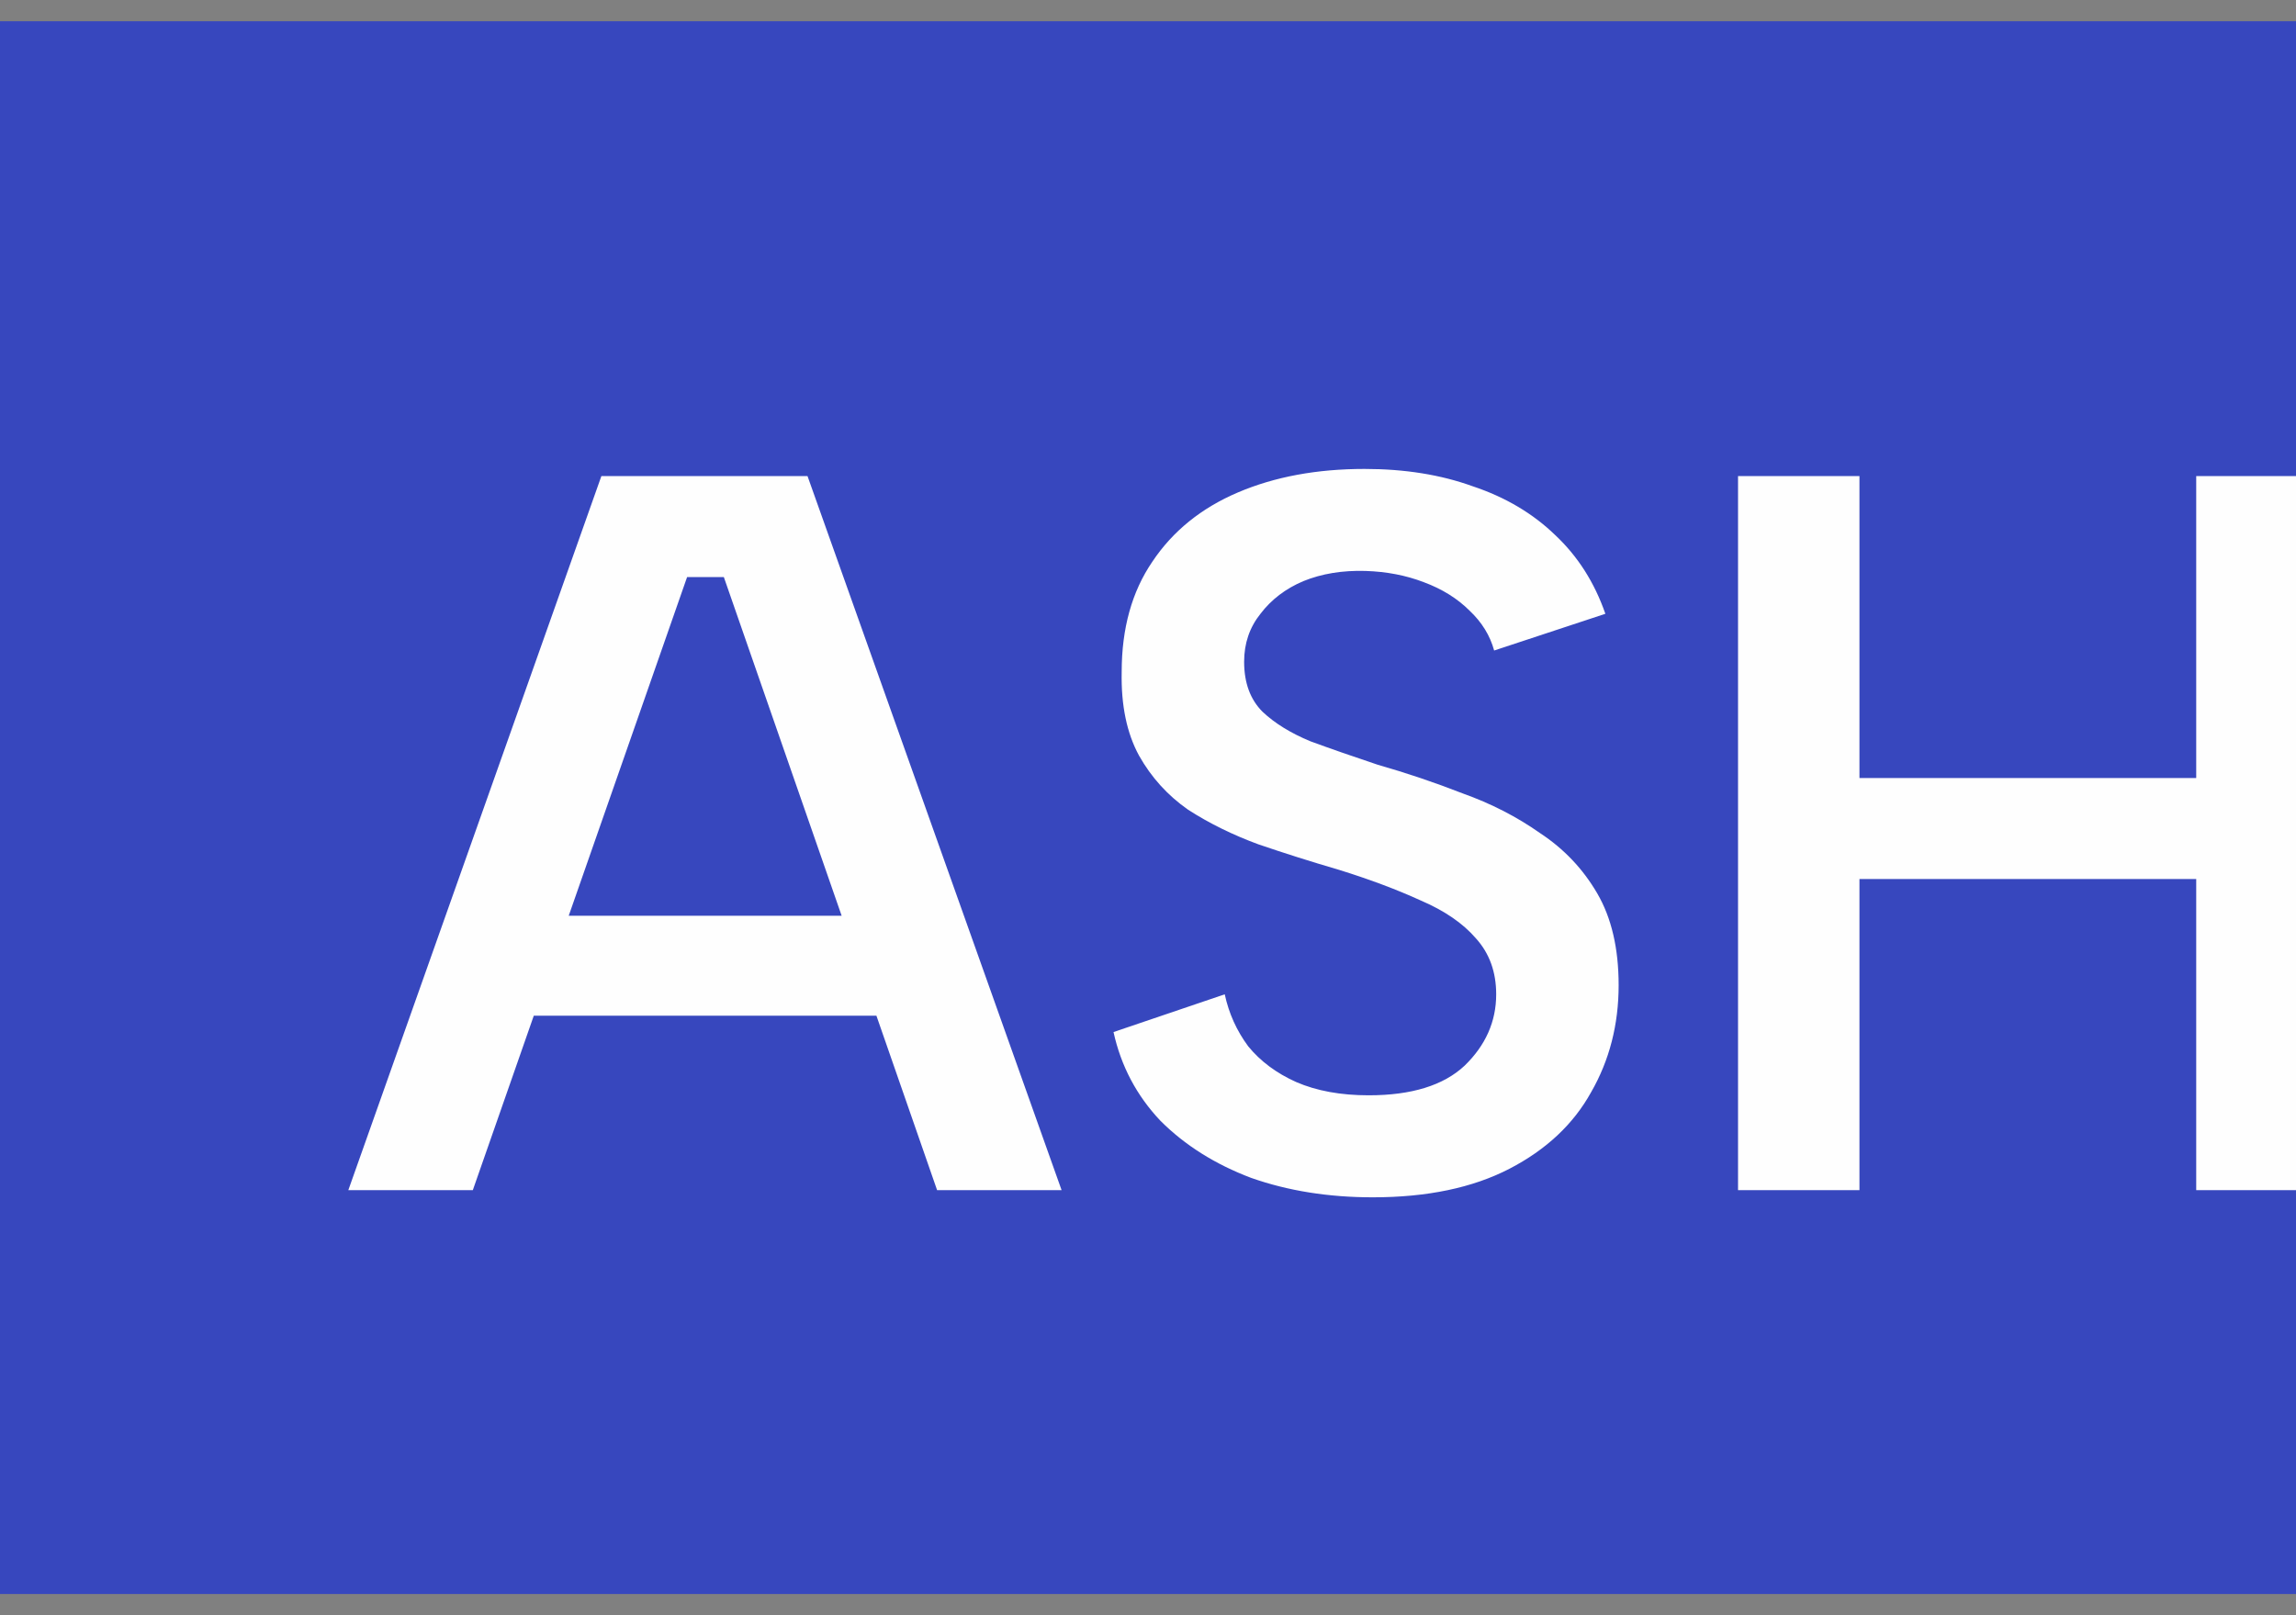 <svg width="54" height="38" viewBox="0 0 54 38" fill="none" xmlns="http://www.w3.org/2000/svg">
<rect x="0" y="0" width="54" height="38" fill="#808080" stroke="none"/>
<g clip-path="url(#clip0_1337_84)">
<rect width="54" height="37" transform="translate(0 0.5)" fill="#3747BE"/>
<path d="M17.024 13.576H16.16L11.12 28H8.192L14.144 11.2H18.992L24.968 28H22.04L17.024 13.576ZM11.456 21.544H21.248V23.896H11.456V21.544ZM28.805 23.392C28.901 23.84 29.085 24.248 29.357 24.616C29.645 24.968 30.021 25.248 30.485 25.456C30.965 25.664 31.533 25.768 32.189 25.768C33.197 25.768 33.949 25.536 34.445 25.072C34.941 24.592 35.189 24.032 35.189 23.392C35.189 22.864 35.029 22.424 34.709 22.072C34.405 21.72 33.973 21.424 33.413 21.184C32.853 20.928 32.213 20.688 31.493 20.464C30.837 20.272 30.205 20.072 29.597 19.864C28.989 19.64 28.437 19.368 27.941 19.048C27.461 18.712 27.077 18.288 26.789 17.776C26.501 17.248 26.365 16.592 26.381 15.808C26.381 14.784 26.621 13.92 27.101 13.216C27.581 12.496 28.253 11.952 29.117 11.584C29.981 11.216 30.973 11.032 32.093 11.032C33.037 11.032 33.885 11.168 34.637 11.44C35.405 11.696 36.053 12.08 36.581 12.592C37.109 13.088 37.501 13.704 37.757 14.44L35.141 15.304C35.045 14.952 34.853 14.64 34.565 14.368C34.277 14.08 33.917 13.856 33.485 13.696C33.069 13.536 32.613 13.448 32.117 13.432C31.573 13.416 31.085 13.496 30.653 13.672C30.237 13.848 29.901 14.104 29.645 14.44C29.389 14.76 29.261 15.136 29.261 15.568C29.261 16.064 29.405 16.456 29.693 16.744C29.981 17.016 30.357 17.248 30.821 17.44C31.301 17.616 31.829 17.8 32.405 17.992C33.077 18.184 33.741 18.408 34.397 18.664C35.069 18.904 35.677 19.216 36.221 19.6C36.781 19.968 37.229 20.44 37.565 21.016C37.901 21.592 38.069 22.312 38.069 23.176C38.069 24.104 37.853 24.944 37.421 25.696C37.005 26.448 36.365 27.048 35.501 27.496C34.637 27.944 33.565 28.168 32.285 28.168C31.245 28.168 30.293 28.016 29.429 27.712C28.581 27.392 27.869 26.944 27.293 26.368C26.733 25.776 26.365 25.08 26.189 24.28L28.805 23.392ZM40.877 11.2H43.733V18.304H51.653V11.2H54.485V28H51.653V20.68H43.733V28H40.877V11.2Z" fill="#FEFEFE"/>
<path d="M58.01 11.2H60.866V28H58.01V11.2ZM66.305 23.392C66.401 23.84 66.585 24.248 66.857 24.616C67.145 24.968 67.521 25.248 67.985 25.456C68.465 25.664 69.033 25.768 69.689 25.768C70.697 25.768 71.449 25.536 71.945 25.072C72.441 24.592 72.689 24.032 72.689 23.392C72.689 22.864 72.529 22.424 72.209 22.072C71.905 21.72 71.473 21.424 70.913 21.184C70.353 20.928 69.713 20.688 68.993 20.464C68.337 20.272 67.705 20.072 67.097 19.864C66.489 19.64 65.937 19.368 65.441 19.048C64.961 18.712 64.577 18.288 64.289 17.776C64.001 17.248 63.865 16.592 63.881 15.808C63.881 14.784 64.121 13.92 64.601 13.216C65.081 12.496 65.753 11.952 66.617 11.584C67.481 11.216 68.473 11.032 69.593 11.032C70.537 11.032 71.385 11.168 72.137 11.44C72.905 11.696 73.553 12.08 74.081 12.592C74.609 13.088 75.001 13.704 75.257 14.44L72.641 15.304C72.545 14.952 72.353 14.64 72.065 14.368C71.777 14.08 71.417 13.856 70.985 13.696C70.569 13.536 70.113 13.448 69.617 13.432C69.073 13.416 68.585 13.496 68.153 13.672C67.737 13.848 67.401 14.104 67.145 14.44C66.889 14.76 66.761 15.136 66.761 15.568C66.761 16.064 66.905 16.456 67.193 16.744C67.481 17.016 67.857 17.248 68.321 17.44C68.801 17.616 69.329 17.8 69.905 17.992C70.577 18.184 71.241 18.408 71.897 18.664C72.569 18.904 73.177 19.216 73.721 19.6C74.281 19.968 74.729 20.44 75.065 21.016C75.401 21.592 75.569 22.312 75.569 23.176C75.569 24.104 75.353 24.944 74.921 25.696C74.505 26.448 73.865 27.048 73.001 27.496C72.137 27.944 71.065 28.168 69.785 28.168C68.745 28.168 67.793 28.016 66.929 27.712C66.081 27.392 65.369 26.944 64.793 26.368C64.233 25.776 63.865 25.08 63.689 24.28L66.305 23.392ZM78.377 11.2H81.233V18.304H89.153V11.2H91.985V28H89.153V20.68H81.233V28H78.377V11.2Z" fill="#C2C6E8"/>
</g>
<defs>
<clipPath id="clip0_1337_84">
<rect width="54" height="37" fill="white" transform="translate(0 0.5)"/>
</clipPath>
</defs>
</svg>
